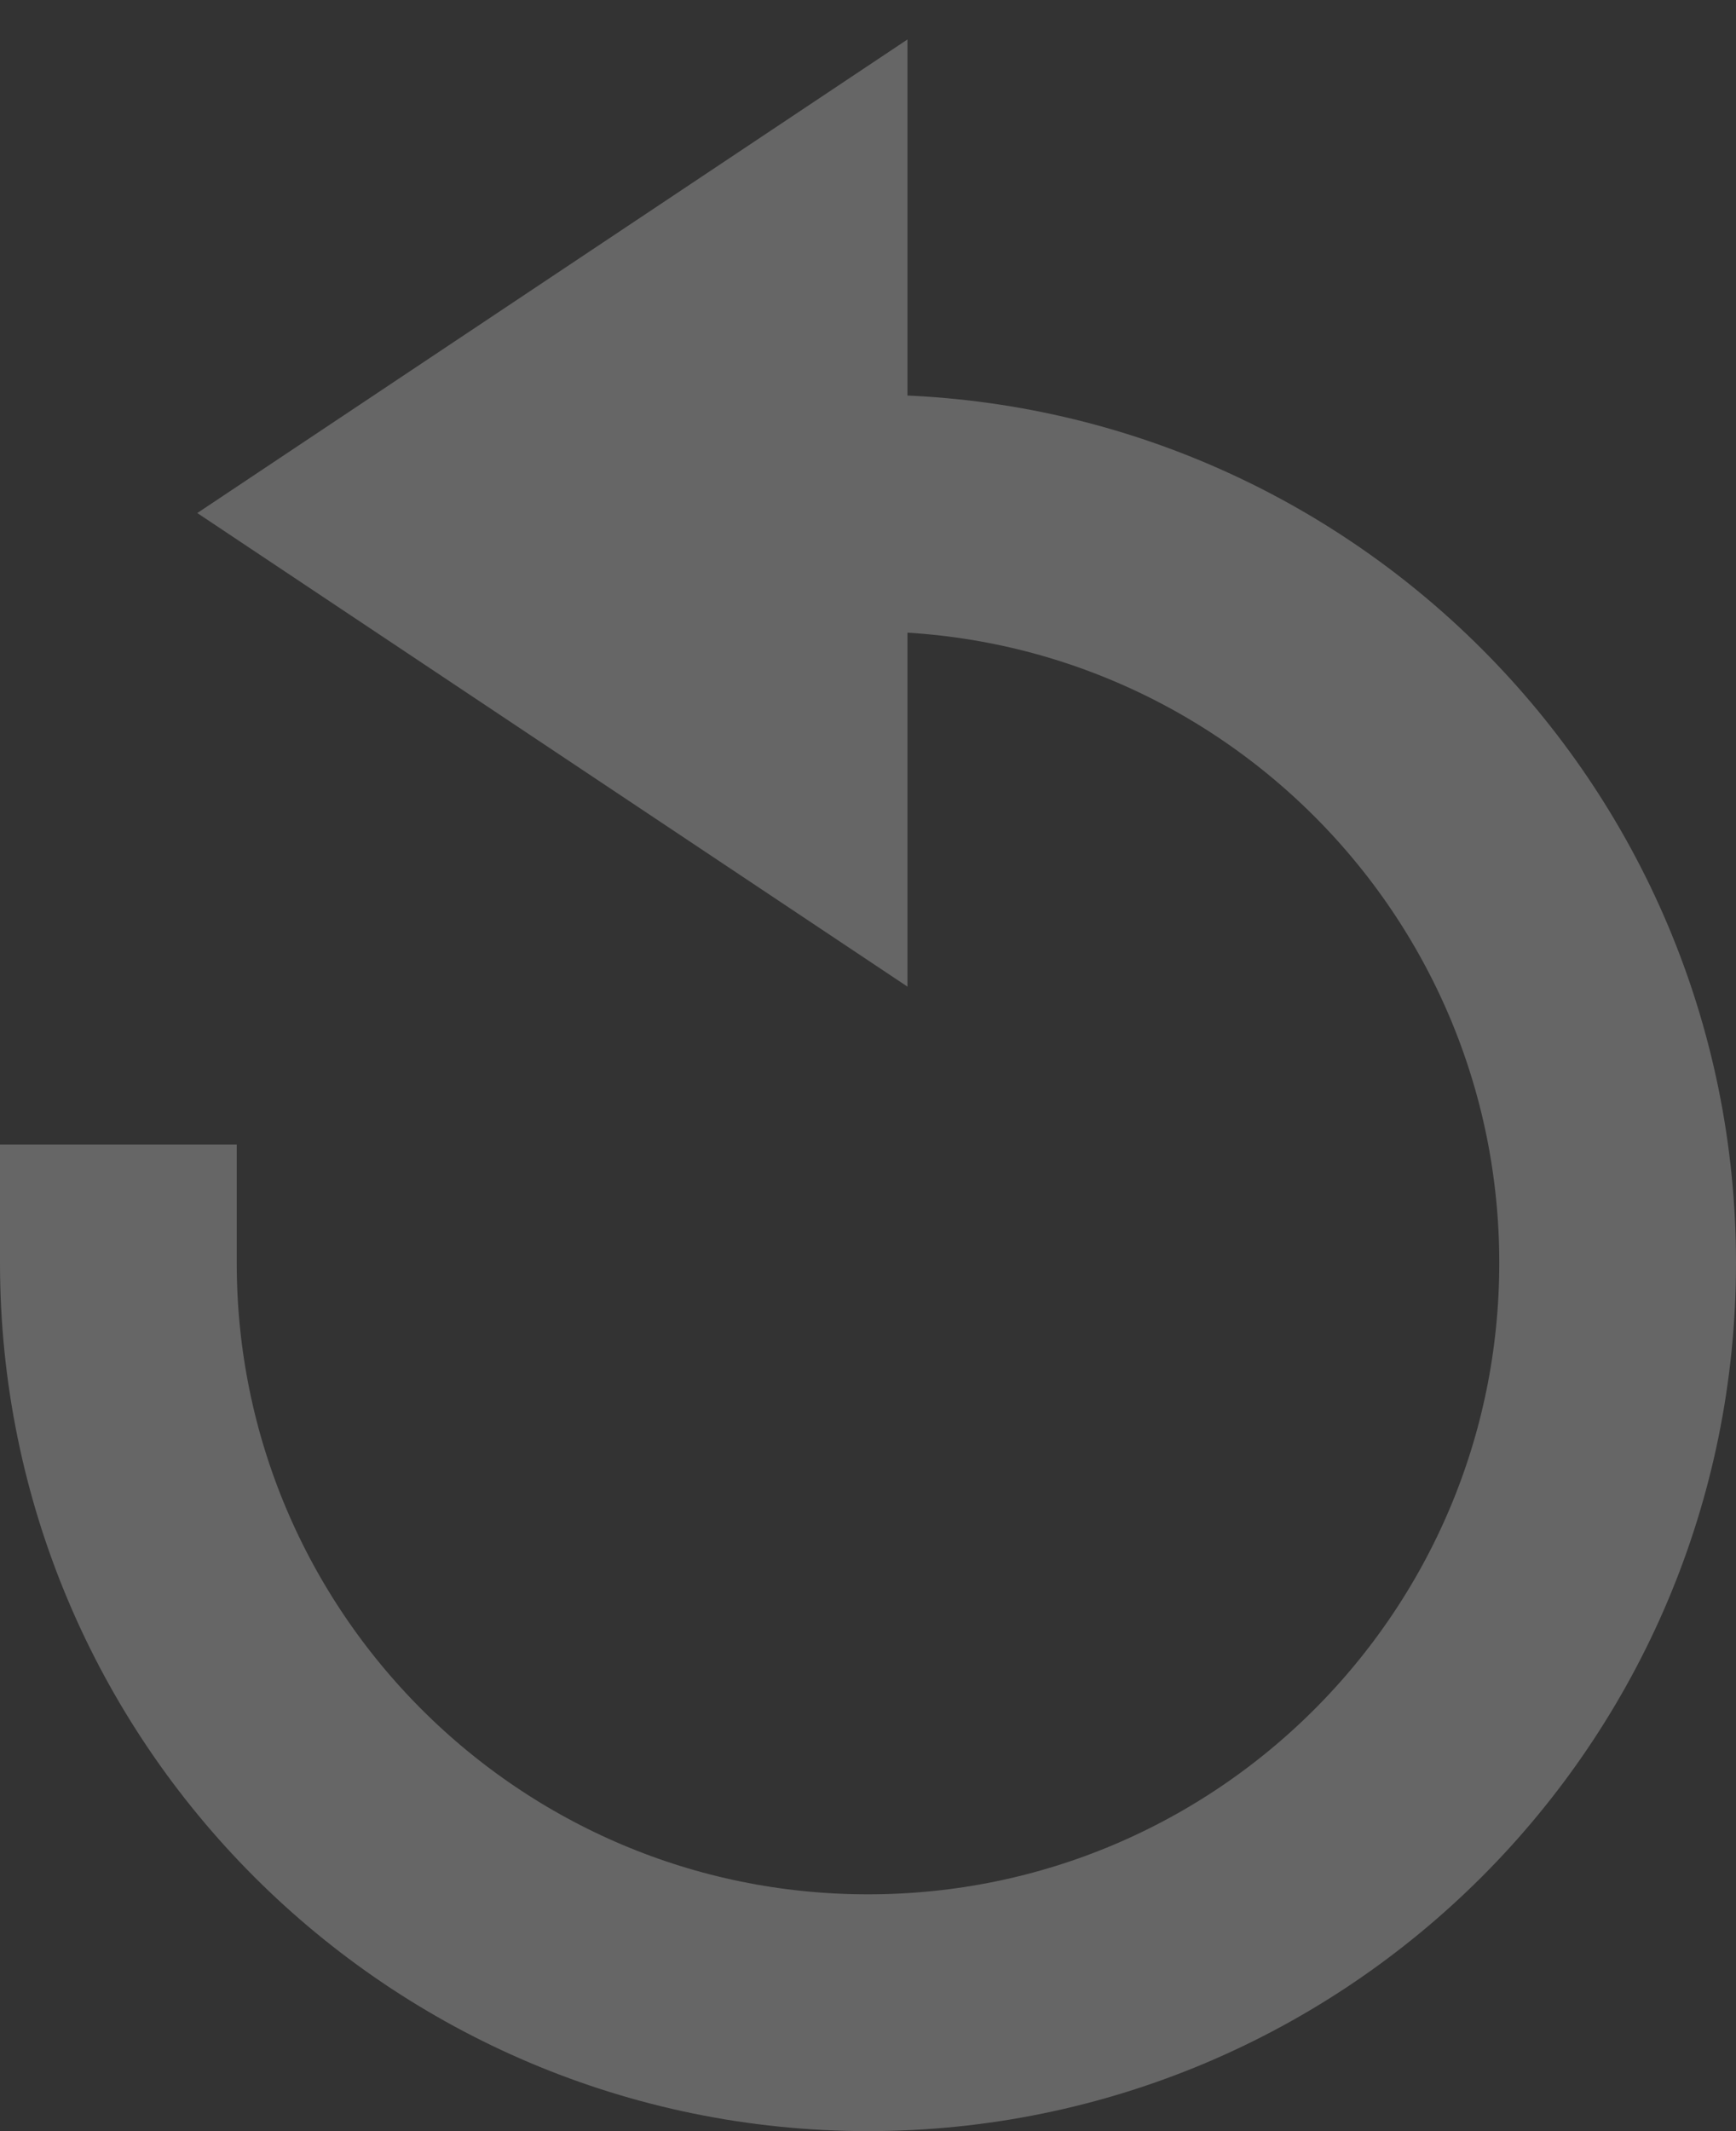 <?xml version="1.0" encoding="UTF-8"?>
<svg width="22px" height="27px" viewBox="0 0 22 27" version="1.1" xmlns="http://www.w3.org/2000/svg" xmlns:xlink="http://www.w3.org/1999/xlink">
    <rect x="0" y="0" width="22" height="27" fill="#333333" stroke="none"/>
    <!-- Generator: Sketch 52.6 (67491) - http://www.bohemiancoding.com/sketch -->
    <title>Arrow</title>
    <desc>Created with Sketch.</desc>
    <g id="Designs" stroke="none" stroke-width="1" fill="none" fill-rule="evenodd" opacity="0.25">
        <g id="Main-Screen---Hotspots" transform="translate(-89, -958)">
            <g id="Start-Again" transform="translate(60, 925)">
                <g id="Arrow" transform="translate(30, 33)">
                    <path d="M0.5,16 C0.5,21.247 4.753,25.5 10,25.5 C15.247,25.5 19.5,21.247 19.5,16 C19.5,10.753 15.247,6.5 10,6.5" id="Path-Copy" stroke="#FFFFFF" stroke-width="3" stroke-linecap="square"></path>
                    <polygon id="Triangle" fill="#FFFFFF" transform="translate(6, 6.5) rotate(-90) translate(-6, -6.5) " points="6 2 12 11 0 11"></polygon>
                </g>
            </g>
        </g>
    </g>
</svg>